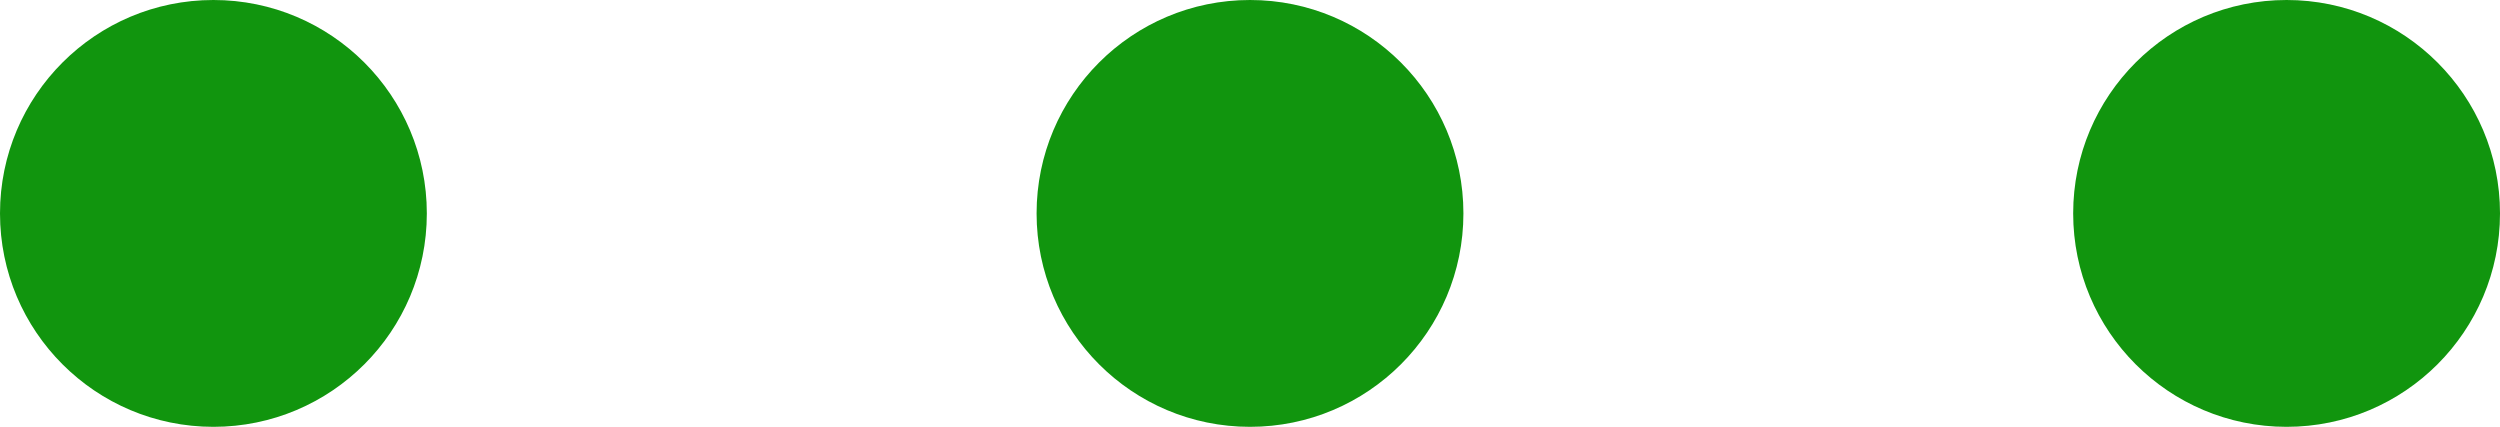 <svg width="41" height="7" viewBox="0 0 41 7" fill="none" xmlns="http://www.w3.org/2000/svg">
<circle cx="3.5" cy="3.5" r="3.5" fill="#11950E"/>
<circle cx="20.5" cy="3.5" r="3.5" fill="#11950E"/>
<circle cx="37.5" cy="3.5" r="3.5" fill="#11950E"/>
</svg>
